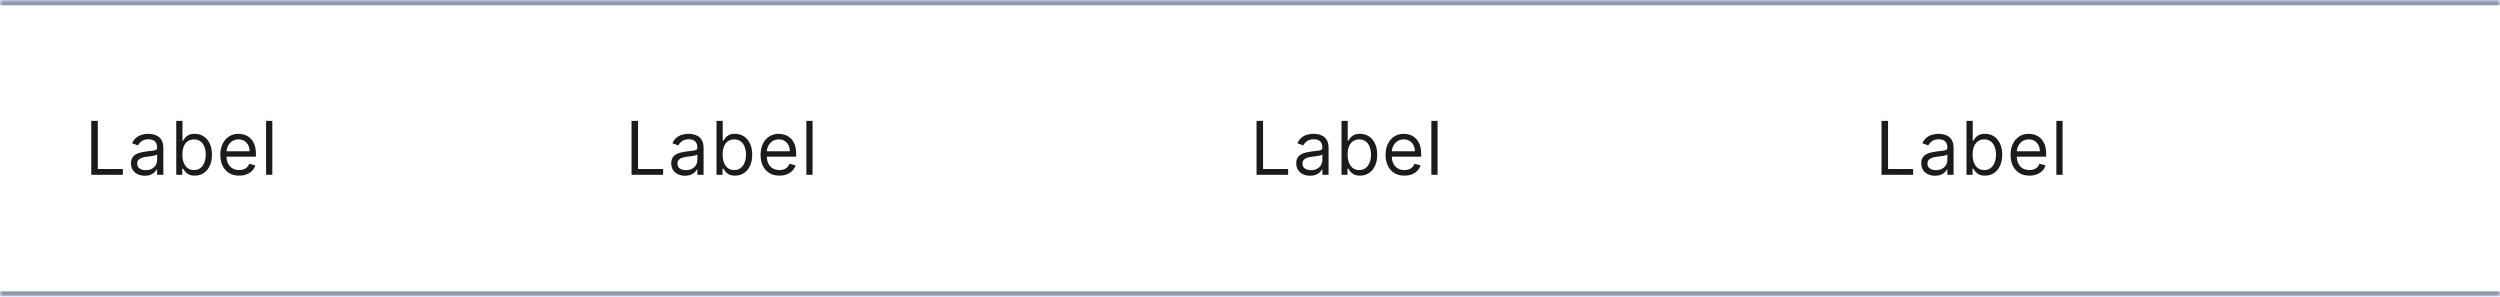 <svg width="472" height="56" viewBox="0 0 472 56" fill="none" xmlns="http://www.w3.org/2000/svg">
<mask id="path-1-inside-1_4730_20764" fill="white">
<path d="M0 0H472V56H0V0Z"/>
</mask>
<path d="M0 1H472V-1H0V1ZM472 55H0V57H472V55Z" fill="#8B98B1" mask="url(#path-1-inside-1_4730_20764)"/>
<path d="M17.233 33V22.818H18.466V31.906H23.199V33H17.233ZM27.336 33.179C26.852 33.179 26.413 33.088 26.019 32.906C25.624 32.72 25.311 32.453 25.079 32.105C24.847 31.754 24.731 31.329 24.731 30.832C24.731 30.395 24.817 30.04 24.989 29.768C25.162 29.493 25.392 29.278 25.68 29.122C25.969 28.966 26.287 28.85 26.635 28.774C26.986 28.695 27.339 28.632 27.694 28.585C28.158 28.526 28.534 28.481 28.823 28.451C29.114 28.418 29.326 28.363 29.459 28.287C29.595 28.211 29.663 28.078 29.663 27.889V27.849C29.663 27.359 29.529 26.978 29.26 26.706C28.995 26.434 28.592 26.298 28.052 26.298C27.492 26.298 27.053 26.421 26.735 26.666C26.416 26.912 26.193 27.173 26.063 27.452L24.95 27.054C25.148 26.59 25.414 26.229 25.745 25.97C26.08 25.708 26.445 25.526 26.839 25.423C27.237 25.317 27.628 25.264 28.012 25.264C28.257 25.264 28.539 25.294 28.857 25.354C29.179 25.41 29.489 25.528 29.787 25.707C30.089 25.886 30.339 26.156 30.538 26.517C30.737 26.878 30.836 27.362 30.836 27.969V33H29.663V31.966H29.603C29.523 32.132 29.391 32.309 29.205 32.498C29.02 32.687 28.773 32.847 28.465 32.98C28.156 33.113 27.78 33.179 27.336 33.179ZM27.515 32.125C27.979 32.125 28.37 32.034 28.688 31.852C29.01 31.669 29.252 31.434 29.414 31.146C29.58 30.857 29.663 30.554 29.663 30.236V29.162C29.613 29.222 29.504 29.276 29.335 29.326C29.169 29.372 28.977 29.414 28.758 29.45C28.543 29.483 28.332 29.513 28.127 29.54C27.924 29.563 27.76 29.583 27.634 29.599C27.329 29.639 27.044 29.704 26.779 29.793C26.517 29.88 26.305 30.01 26.143 30.186C25.984 30.358 25.904 30.594 25.904 30.892C25.904 31.3 26.055 31.608 26.357 31.817C26.662 32.022 27.048 32.125 27.515 32.125ZM33.277 33V22.818H34.45V26.577H34.549C34.636 26.444 34.755 26.275 34.907 26.07C35.063 25.861 35.285 25.675 35.574 25.513C35.865 25.347 36.26 25.264 36.757 25.264C37.4 25.264 37.967 25.425 38.457 25.746C38.948 26.068 39.33 26.524 39.605 27.114C39.881 27.704 40.018 28.4 40.018 29.202C40.018 30.01 39.881 30.711 39.605 31.305C39.33 31.895 38.949 32.352 38.462 32.677C37.975 32.998 37.413 33.159 36.777 33.159C36.286 33.159 35.893 33.078 35.598 32.916C35.303 32.75 35.076 32.562 34.917 32.354C34.758 32.142 34.636 31.966 34.549 31.827H34.41V33H33.277ZM34.43 29.182C34.43 29.759 34.515 30.267 34.684 30.708C34.853 31.146 35.099 31.489 35.424 31.737C35.749 31.983 36.147 32.105 36.617 32.105C37.108 32.105 37.517 31.976 37.846 31.717C38.177 31.456 38.425 31.104 38.591 30.663C38.76 30.219 38.845 29.725 38.845 29.182C38.845 28.645 38.762 28.161 38.596 27.73C38.434 27.296 38.187 26.953 37.855 26.701C37.527 26.446 37.115 26.318 36.617 26.318C36.14 26.318 35.739 26.439 35.414 26.681C35.09 26.92 34.844 27.255 34.679 27.685C34.513 28.113 34.43 28.612 34.43 29.182ZM45.155 33.159C44.419 33.159 43.784 32.997 43.25 32.672C42.72 32.344 42.311 31.886 42.023 31.3C41.737 30.71 41.595 30.024 41.595 29.241C41.595 28.459 41.737 27.77 42.023 27.173C42.311 26.573 42.712 26.106 43.226 25.771C43.743 25.433 44.346 25.264 45.035 25.264C45.433 25.264 45.826 25.331 46.214 25.463C46.601 25.596 46.954 25.811 47.273 26.109C47.591 26.404 47.844 26.796 48.033 27.283C48.222 27.77 48.316 28.37 48.316 29.082V29.579H42.43V28.565H47.123C47.123 28.134 47.037 27.75 46.865 27.412C46.696 27.074 46.454 26.807 46.139 26.611C45.827 26.416 45.459 26.318 45.035 26.318C44.568 26.318 44.163 26.434 43.822 26.666C43.484 26.895 43.224 27.193 43.042 27.561C42.859 27.929 42.768 28.323 42.768 28.744V29.421C42.768 29.997 42.868 30.486 43.066 30.887C43.269 31.285 43.549 31.588 43.907 31.797C44.265 32.002 44.681 32.105 45.155 32.105C45.463 32.105 45.741 32.062 45.99 31.976C46.242 31.886 46.459 31.754 46.641 31.578C46.823 31.399 46.964 31.177 47.064 30.912L48.197 31.23C48.078 31.615 47.877 31.953 47.596 32.244C47.314 32.533 46.966 32.758 46.552 32.92C46.137 33.08 45.672 33.159 45.155 33.159ZM51.415 22.818V33H50.241V22.818H51.415Z" fill="#1A1B1F"/>
<path d="M119.233 33V22.818H120.466V31.906H125.199V33H119.233ZM129.336 33.179C128.852 33.179 128.413 33.088 128.019 32.906C127.624 32.72 127.311 32.453 127.079 32.105C126.847 31.754 126.731 31.329 126.731 30.832C126.731 30.395 126.817 30.04 126.989 29.768C127.162 29.493 127.392 29.278 127.68 29.122C127.969 28.966 128.287 28.85 128.635 28.774C128.986 28.695 129.339 28.632 129.694 28.585C130.158 28.526 130.534 28.481 130.823 28.451C131.114 28.418 131.326 28.363 131.459 28.287C131.595 28.211 131.663 28.078 131.663 27.889V27.849C131.663 27.359 131.528 26.978 131.26 26.706C130.995 26.434 130.592 26.298 130.052 26.298C129.492 26.298 129.053 26.421 128.734 26.666C128.416 26.912 128.193 27.173 128.063 27.452L126.95 27.054C127.149 26.59 127.414 26.229 127.745 25.97C128.08 25.708 128.444 25.526 128.839 25.423C129.237 25.317 129.628 25.264 130.012 25.264C130.257 25.264 130.539 25.294 130.857 25.354C131.179 25.41 131.489 25.528 131.787 25.707C132.089 25.886 132.339 26.156 132.538 26.517C132.737 26.878 132.836 27.362 132.836 27.969V33H131.663V31.966H131.603C131.524 32.132 131.391 32.309 131.205 32.498C131.02 32.687 130.773 32.847 130.465 32.98C130.156 33.113 129.78 33.179 129.336 33.179ZM129.515 32.125C129.979 32.125 130.37 32.034 130.688 31.852C131.01 31.669 131.252 31.434 131.414 31.146C131.58 30.857 131.663 30.554 131.663 30.236V29.162C131.613 29.222 131.504 29.276 131.335 29.326C131.169 29.372 130.977 29.414 130.758 29.45C130.542 29.483 130.332 29.513 130.127 29.54C129.924 29.563 129.76 29.583 129.634 29.599C129.329 29.639 129.044 29.704 128.779 29.793C128.517 29.88 128.305 30.01 128.143 30.186C127.984 30.358 127.904 30.594 127.904 30.892C127.904 31.3 128.055 31.608 128.357 31.817C128.662 32.022 129.048 32.125 129.515 32.125ZM135.277 33V22.818H136.45V26.577H136.549C136.636 26.444 136.755 26.275 136.907 26.07C137.063 25.861 137.285 25.675 137.574 25.513C137.865 25.347 138.26 25.264 138.757 25.264C139.4 25.264 139.966 25.425 140.457 25.746C140.948 26.068 141.33 26.524 141.605 27.114C141.881 27.704 142.018 28.4 142.018 29.202C142.018 30.01 141.881 30.711 141.605 31.305C141.33 31.895 140.949 32.352 140.462 32.677C139.975 32.998 139.413 33.159 138.777 33.159C138.286 33.159 137.893 33.078 137.598 32.916C137.303 32.75 137.076 32.562 136.917 32.354C136.758 32.142 136.636 31.966 136.549 31.827H136.41V33H135.277ZM136.43 29.182C136.43 29.759 136.515 30.267 136.684 30.708C136.853 31.146 137.1 31.489 137.424 31.737C137.749 31.983 138.147 32.105 138.618 32.105C139.108 32.105 139.517 31.976 139.846 31.717C140.177 31.456 140.426 31.104 140.591 30.663C140.76 30.219 140.845 29.725 140.845 29.182C140.845 28.645 140.762 28.161 140.596 27.73C140.434 27.296 140.187 26.953 139.855 26.701C139.527 26.446 139.115 26.318 138.618 26.318C138.14 26.318 137.739 26.439 137.414 26.681C137.09 26.92 136.844 27.255 136.679 27.685C136.513 28.113 136.43 28.612 136.43 29.182ZM147.155 33.159C146.419 33.159 145.784 32.997 145.25 32.672C144.72 32.344 144.311 31.886 144.022 31.3C143.737 30.71 143.595 30.024 143.595 29.241C143.595 28.459 143.737 27.77 144.022 27.173C144.311 26.573 144.712 26.106 145.226 25.771C145.743 25.433 146.346 25.264 147.035 25.264C147.433 25.264 147.826 25.331 148.214 25.463C148.601 25.596 148.954 25.811 149.272 26.109C149.591 26.404 149.844 26.796 150.033 27.283C150.222 27.77 150.316 28.37 150.316 29.082V29.579H144.43V28.565H149.123C149.123 28.134 149.037 27.75 148.865 27.412C148.696 27.074 148.454 26.807 148.139 26.611C147.827 26.416 147.459 26.318 147.035 26.318C146.568 26.318 146.164 26.434 145.822 26.666C145.484 26.895 145.224 27.193 145.042 27.561C144.859 27.929 144.768 28.323 144.768 28.744V29.421C144.768 29.997 144.868 30.486 145.066 30.887C145.269 31.285 145.549 31.588 145.907 31.797C146.265 32.002 146.681 32.105 147.155 32.105C147.463 32.105 147.741 32.062 147.99 31.976C148.242 31.886 148.459 31.754 148.641 31.578C148.823 31.399 148.964 31.177 149.064 30.912L150.197 31.23C150.078 31.615 149.877 31.953 149.596 32.244C149.314 32.533 148.966 32.758 148.552 32.92C148.137 33.08 147.672 33.159 147.155 33.159ZM153.415 22.818V33H152.241V22.818H153.415Z" fill="#1A1B1F"/>
<path d="M237.233 33V22.818H238.466V31.906H243.199V33H237.233ZM247.336 33.179C246.852 33.179 246.413 33.088 246.019 32.906C245.624 32.72 245.311 32.453 245.079 32.105C244.847 31.754 244.731 31.329 244.731 30.832C244.731 30.395 244.817 30.04 244.989 29.768C245.162 29.493 245.392 29.278 245.68 29.122C245.969 28.966 246.287 28.85 246.635 28.774C246.986 28.695 247.339 28.632 247.694 28.585C248.158 28.526 248.534 28.481 248.823 28.451C249.114 28.418 249.326 28.363 249.459 28.287C249.595 28.211 249.663 28.078 249.663 27.889V27.849C249.663 27.359 249.528 26.978 249.26 26.706C248.995 26.434 248.592 26.298 248.052 26.298C247.492 26.298 247.053 26.421 246.734 26.666C246.416 26.912 246.193 27.173 246.063 27.452L244.95 27.054C245.149 26.59 245.414 26.229 245.745 25.97C246.08 25.708 246.444 25.526 246.839 25.423C247.237 25.317 247.628 25.264 248.012 25.264C248.257 25.264 248.539 25.294 248.857 25.354C249.179 25.41 249.489 25.528 249.787 25.707C250.089 25.886 250.339 26.156 250.538 26.517C250.737 26.878 250.836 27.362 250.836 27.969V33H249.663V31.966H249.603C249.524 32.132 249.391 32.309 249.205 32.498C249.02 32.687 248.773 32.847 248.465 32.98C248.156 33.113 247.78 33.179 247.336 33.179ZM247.515 32.125C247.979 32.125 248.37 32.034 248.688 31.852C249.01 31.669 249.252 31.434 249.414 31.146C249.58 30.857 249.663 30.554 249.663 30.236V29.162C249.613 29.222 249.504 29.276 249.335 29.326C249.169 29.372 248.977 29.414 248.758 29.45C248.542 29.483 248.332 29.513 248.127 29.54C247.924 29.563 247.76 29.583 247.634 29.599C247.329 29.639 247.044 29.704 246.779 29.793C246.517 29.88 246.305 30.01 246.143 30.186C245.984 30.358 245.904 30.594 245.904 30.892C245.904 31.3 246.055 31.608 246.357 31.817C246.662 32.022 247.048 32.125 247.515 32.125ZM253.277 33V22.818H254.45V26.577H254.549C254.636 26.444 254.755 26.275 254.907 26.07C255.063 25.861 255.285 25.675 255.574 25.513C255.865 25.347 256.26 25.264 256.757 25.264C257.4 25.264 257.966 25.425 258.457 25.746C258.948 26.068 259.33 26.524 259.605 27.114C259.881 27.704 260.018 28.4 260.018 29.202C260.018 30.01 259.881 30.711 259.605 31.305C259.33 31.895 258.949 32.352 258.462 32.677C257.975 32.998 257.413 33.159 256.777 33.159C256.286 33.159 255.893 33.078 255.598 32.916C255.303 32.75 255.076 32.562 254.917 32.354C254.758 32.142 254.636 31.966 254.549 31.827H254.41V33H253.277ZM254.43 29.182C254.43 29.759 254.515 30.267 254.684 30.708C254.853 31.146 255.1 31.489 255.424 31.737C255.749 31.983 256.147 32.105 256.618 32.105C257.108 32.105 257.517 31.976 257.846 31.717C258.177 31.456 258.426 31.104 258.591 30.663C258.76 30.219 258.845 29.725 258.845 29.182C258.845 28.645 258.762 28.161 258.596 27.73C258.434 27.296 258.187 26.953 257.855 26.701C257.527 26.446 257.115 26.318 256.618 26.318C256.14 26.318 255.739 26.439 255.414 26.681C255.09 26.92 254.844 27.255 254.679 27.685C254.513 28.113 254.43 28.612 254.43 29.182ZM265.155 33.159C264.419 33.159 263.784 32.997 263.25 32.672C262.72 32.344 262.311 31.886 262.022 31.3C261.737 30.71 261.595 30.024 261.595 29.241C261.595 28.459 261.737 27.77 262.022 27.173C262.311 26.573 262.712 26.106 263.226 25.771C263.743 25.433 264.346 25.264 265.035 25.264C265.433 25.264 265.826 25.331 266.214 25.463C266.601 25.596 266.954 25.811 267.272 26.109C267.591 26.404 267.844 26.796 268.033 27.283C268.222 27.77 268.316 28.37 268.316 29.082V29.579H262.43V28.565H267.123C267.123 28.134 267.037 27.75 266.865 27.412C266.696 27.074 266.454 26.807 266.139 26.611C265.827 26.416 265.459 26.318 265.035 26.318C264.568 26.318 264.164 26.434 263.822 26.666C263.484 26.895 263.224 27.193 263.042 27.561C262.859 27.929 262.768 28.323 262.768 28.744V29.421C262.768 29.997 262.868 30.486 263.066 30.887C263.269 31.285 263.549 31.588 263.907 31.797C264.265 32.002 264.681 32.105 265.155 32.105C265.463 32.105 265.741 32.062 265.99 31.976C266.242 31.886 266.459 31.754 266.641 31.578C266.823 31.399 266.964 31.177 267.064 30.912L268.197 31.23C268.078 31.615 267.877 31.953 267.596 32.244C267.314 32.533 266.966 32.758 266.552 32.92C266.137 33.08 265.672 33.159 265.155 33.159ZM271.415 22.818V33H270.241V22.818H271.415Z" fill="#1A1B1F"/>
<path d="M355.233 33V22.818H356.466V31.906H361.199V33H355.233ZM365.336 33.179C364.852 33.179 364.413 33.088 364.019 32.906C363.624 32.72 363.311 32.453 363.079 32.105C362.847 31.754 362.731 31.329 362.731 30.832C362.731 30.395 362.817 30.04 362.989 29.768C363.162 29.493 363.392 29.278 363.68 29.122C363.969 28.966 364.287 28.85 364.635 28.774C364.986 28.695 365.339 28.632 365.694 28.585C366.158 28.526 366.534 28.481 366.823 28.451C367.114 28.418 367.326 28.363 367.459 28.287C367.595 28.211 367.663 28.078 367.663 27.889V27.849C367.663 27.359 367.528 26.978 367.26 26.706C366.995 26.434 366.592 26.298 366.052 26.298C365.492 26.298 365.053 26.421 364.734 26.666C364.416 26.912 364.193 27.173 364.063 27.452L362.95 27.054C363.149 26.59 363.414 26.229 363.745 25.97C364.08 25.708 364.444 25.526 364.839 25.423C365.237 25.317 365.628 25.264 366.012 25.264C366.257 25.264 366.539 25.294 366.857 25.354C367.179 25.41 367.489 25.528 367.787 25.707C368.089 25.886 368.339 26.156 368.538 26.517C368.737 26.878 368.836 27.362 368.836 27.969V33H367.663V31.966H367.603C367.524 32.132 367.391 32.309 367.205 32.498C367.02 32.687 366.773 32.847 366.465 32.98C366.156 33.113 365.78 33.179 365.336 33.179ZM365.515 32.125C365.979 32.125 366.37 32.034 366.688 31.852C367.01 31.669 367.252 31.434 367.414 31.146C367.58 30.857 367.663 30.554 367.663 30.236V29.162C367.613 29.222 367.504 29.276 367.335 29.326C367.169 29.372 366.977 29.414 366.758 29.45C366.542 29.483 366.332 29.513 366.127 29.54C365.924 29.563 365.76 29.583 365.634 29.599C365.329 29.639 365.044 29.704 364.779 29.793C364.517 29.88 364.305 30.01 364.143 30.186C363.984 30.358 363.904 30.594 363.904 30.892C363.904 31.3 364.055 31.608 364.357 31.817C364.662 32.022 365.048 32.125 365.515 32.125ZM371.277 33V22.818H372.45V26.577H372.549C372.636 26.444 372.755 26.275 372.907 26.07C373.063 25.861 373.285 25.675 373.574 25.513C373.865 25.347 374.26 25.264 374.757 25.264C375.4 25.264 375.966 25.425 376.457 25.746C376.948 26.068 377.33 26.524 377.605 27.114C377.881 27.704 378.018 28.4 378.018 29.202C378.018 30.01 377.881 30.711 377.605 31.305C377.33 31.895 376.949 32.352 376.462 32.677C375.975 32.998 375.413 33.159 374.777 33.159C374.286 33.159 373.893 33.078 373.598 32.916C373.303 32.75 373.076 32.562 372.917 32.354C372.758 32.142 372.636 31.966 372.549 31.827H372.41V33H371.277ZM372.43 29.182C372.43 29.759 372.515 30.267 372.684 30.708C372.853 31.146 373.1 31.489 373.424 31.737C373.749 31.983 374.147 32.105 374.618 32.105C375.108 32.105 375.517 31.976 375.846 31.717C376.177 31.456 376.426 31.104 376.591 30.663C376.76 30.219 376.845 29.725 376.845 29.182C376.845 28.645 376.762 28.161 376.596 27.73C376.434 27.296 376.187 26.953 375.855 26.701C375.527 26.446 375.115 26.318 374.618 26.318C374.14 26.318 373.739 26.439 373.414 26.681C373.09 26.92 372.844 27.255 372.679 27.685C372.513 28.113 372.43 28.612 372.43 29.182ZM383.155 33.159C382.419 33.159 381.784 32.997 381.25 32.672C380.72 32.344 380.311 31.886 380.022 31.3C379.737 30.71 379.595 30.024 379.595 29.241C379.595 28.459 379.737 27.77 380.022 27.173C380.311 26.573 380.712 26.106 381.226 25.771C381.743 25.433 382.346 25.264 383.035 25.264C383.433 25.264 383.826 25.331 384.214 25.463C384.601 25.596 384.954 25.811 385.272 26.109C385.591 26.404 385.844 26.796 386.033 27.283C386.222 27.77 386.316 28.37 386.316 29.082V29.579H380.43V28.565H385.123C385.123 28.134 385.037 27.75 384.865 27.412C384.696 27.074 384.454 26.807 384.139 26.611C383.827 26.416 383.459 26.318 383.035 26.318C382.568 26.318 382.164 26.434 381.822 26.666C381.484 26.895 381.224 27.193 381.042 27.561C380.859 27.929 380.768 28.323 380.768 28.744V29.421C380.768 29.997 380.868 30.486 381.066 30.887C381.269 31.285 381.549 31.588 381.907 31.797C382.265 32.002 382.681 32.105 383.155 32.105C383.463 32.105 383.741 32.062 383.99 31.976C384.242 31.886 384.459 31.754 384.641 31.578C384.823 31.399 384.964 31.177 385.064 30.912L386.197 31.23C386.078 31.615 385.877 31.953 385.596 32.244C385.314 32.533 384.966 32.758 384.552 32.92C384.137 33.08 383.672 33.159 383.155 33.159ZM389.415 22.818V33H388.241V22.818H389.415Z" fill="#1A1B1F"/>
</svg>
